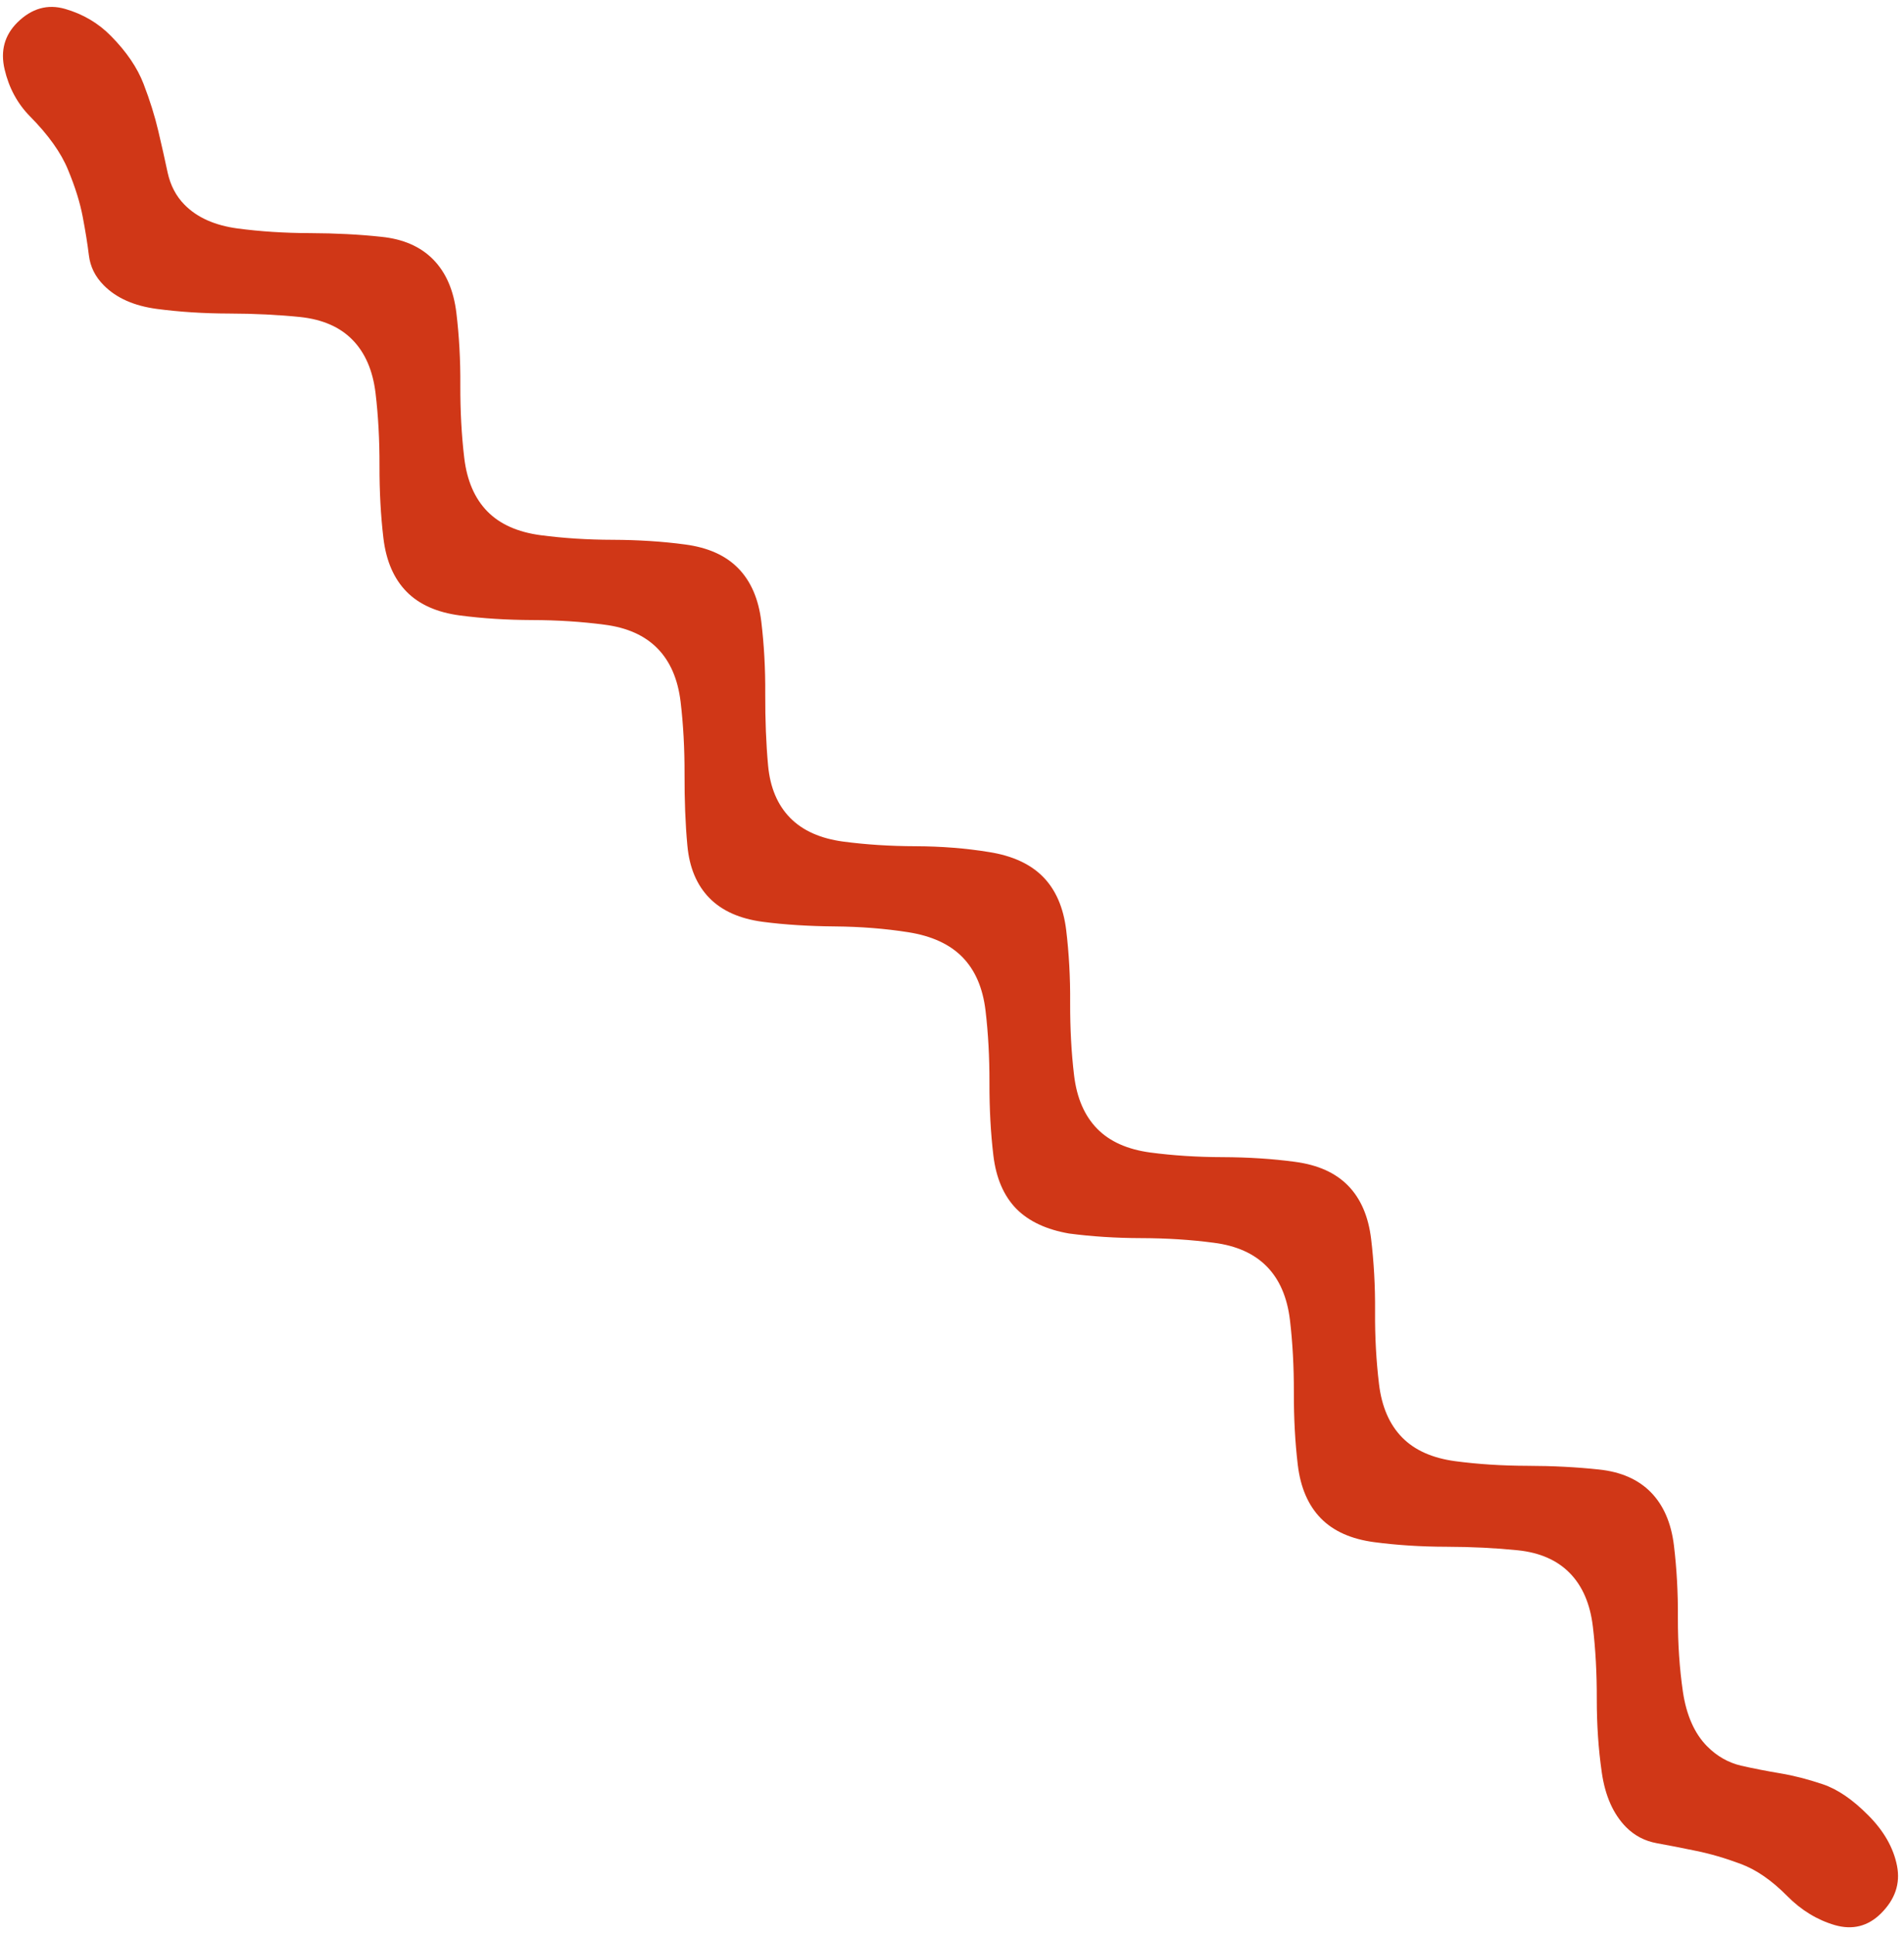 <svg width="193" height="196" viewBox="0 0 193 196" fill="none" xmlns="http://www.w3.org/2000/svg">
<path d="M103.041 122.531C101.757 121.223 100.971 119.419 100.695 117.113C100.419 114.808 100.29 112.352 100.296 109.765C100.303 107.178 100.173 104.723 99.898 102.417C99.622 100.111 98.835 98.307 97.552 97C96.268 95.692 94.435 94.854 92.064 94.481C89.694 94.108 87.217 93.916 84.63 93.893C82.042 93.869 79.596 93.728 77.291 93.423C75 93.114 73.197 92.326 71.914 91.018C70.63 89.711 69.883 87.939 69.678 85.715C69.468 83.478 69.382 81.069 69.389 78.481C69.396 75.894 69.266 73.439 68.99 71.133C68.714 68.828 67.928 67.023 66.644 65.716C65.361 64.408 63.567 63.602 61.266 63.311C58.962 63.006 56.525 62.847 53.928 62.842C51.345 62.832 48.895 62.677 46.59 62.372C44.299 62.063 42.496 61.275 41.212 59.967C39.929 58.66 39.142 56.855 38.866 54.55C38.591 52.244 38.461 49.789 38.468 47.202C38.474 44.614 38.345 42.159 38.069 39.853C37.793 37.548 37.007 35.743 35.723 34.436C34.44 33.129 32.676 32.373 30.451 32.132C28.23 31.905 25.819 31.782 23.223 31.777C20.626 31.771 18.189 31.612 15.884 31.307C13.593 30.998 11.79 30.21 10.506 28.902C9.64 28.029 9.148 27.024 9.008 25.865C8.868 24.705 8.659 23.419 8.385 21.974C8.112 20.529 7.617 18.946 6.896 17.21C6.193 15.483 4.901 13.674 3.037 11.79C1.754 10.483 0.901 8.892 0.465 7.023C0.029 5.153 0.456 3.579 1.756 2.281C3.205 0.848 4.826 0.386 6.62 0.909C8.415 1.433 9.957 2.333 11.24 3.64C12.823 5.24 13.921 6.858 14.558 8.516C15.195 10.174 15.694 11.771 16.047 13.28C16.4 14.789 16.724 16.203 16.995 17.5C17.281 18.792 17.843 19.879 18.709 20.753C19.993 22.06 21.796 22.848 24.087 23.157C26.392 23.462 28.829 23.621 31.425 23.627C34.008 23.637 36.419 23.759 38.644 24C40.879 24.223 42.633 24.997 43.916 26.304C45.2 27.611 45.986 29.416 46.262 31.721C46.538 34.027 46.681 36.478 46.661 39.069C46.654 41.657 46.784 44.112 47.06 46.418C47.336 48.723 48.122 50.528 49.406 51.835C50.689 53.142 52.492 53.931 54.783 54.24C57.088 54.544 59.525 54.704 62.122 54.709C64.705 54.719 67.155 54.874 69.446 55.183C71.751 55.488 73.541 56.281 74.824 57.588C76.108 58.895 76.894 60.7 77.17 63.005C77.446 65.311 77.589 67.762 77.569 70.353C77.562 72.941 77.652 75.364 77.858 77.587C78.063 79.811 78.81 81.583 80.094 82.891C81.377 84.198 83.18 84.986 85.471 85.295C87.776 85.6 90.213 85.759 92.81 85.765C95.393 85.775 97.869 85.966 100.244 86.353C102.615 86.726 104.448 87.564 105.732 88.872C107.015 90.179 107.802 91.983 108.078 94.289C108.353 96.595 108.497 99.046 108.476 101.637C108.469 104.224 108.599 106.68 108.875 108.985C109.151 111.291 109.937 113.095 111.221 114.403C112.504 115.71 114.308 116.498 116.599 116.807C118.903 117.112 121.34 117.272 123.937 117.277C126.52 117.287 128.971 117.442 131.262 117.751C133.566 118.056 135.356 118.848 136.639 120.156C137.923 121.463 138.709 123.267 138.985 125.573C139.261 127.879 139.404 130.33 139.384 132.921C139.364 135.513 139.507 137.964 139.783 140.269C140.059 142.575 140.845 144.379 142.129 145.687C143.412 146.994 145.215 147.782 147.506 148.091C149.811 148.396 152.248 148.555 154.845 148.561C157.441 148.566 159.838 148.694 162.064 148.934C164.285 149.161 166.052 149.931 167.336 151.238C168.619 152.545 169.406 154.35 169.682 156.655C169.957 158.961 170.101 161.412 170.08 164.004C170.074 166.591 170.243 169.078 170.589 171.466C170.944 173.836 171.761 175.69 173.04 176.984C174.038 177.994 175.19 178.645 176.488 178.952C177.781 179.246 179.106 179.501 180.467 179.729C181.828 179.957 183.263 180.326 184.772 180.835C186.28 181.344 187.81 182.396 189.392 183.996C190.971 185.583 191.934 187.287 192.29 189.092C192.647 190.897 192.098 192.51 190.648 193.944C189.344 195.228 187.793 195.624 186.002 195.113C184.208 194.59 182.596 193.608 181.167 192.168C179.584 190.568 178.015 189.484 176.441 188.906C174.862 188.315 173.361 187.878 171.92 187.585C170.493 187.288 169.15 187.025 167.941 186.809C166.714 186.583 165.685 186.043 164.819 185.17C163.536 183.862 162.71 182.026 162.368 179.651C162.022 177.264 161.857 174.79 161.859 172.189C161.866 169.602 161.736 167.147 161.46 164.841C161.184 162.535 160.398 160.731 159.115 159.424C157.831 158.116 156.063 157.346 153.842 157.12C151.621 156.893 149.211 156.77 146.614 156.764C144.017 156.759 141.58 156.599 139.276 156.295C136.985 155.986 135.181 155.197 133.898 153.89C132.615 152.583 131.828 150.778 131.552 148.472C131.276 146.167 131.147 143.711 131.153 141.124C131.16 138.537 131.03 136.082 130.755 133.776C130.479 131.47 129.692 129.666 128.409 128.359C127.125 127.051 125.331 126.245 123.031 125.954C120.727 125.649 118.289 125.49 115.693 125.484C113.096 125.479 110.659 125.32 108.355 125.015C106.128 124.626 104.334 123.82 103.041 122.531Z" fill="#D03717"/>
</svg>
